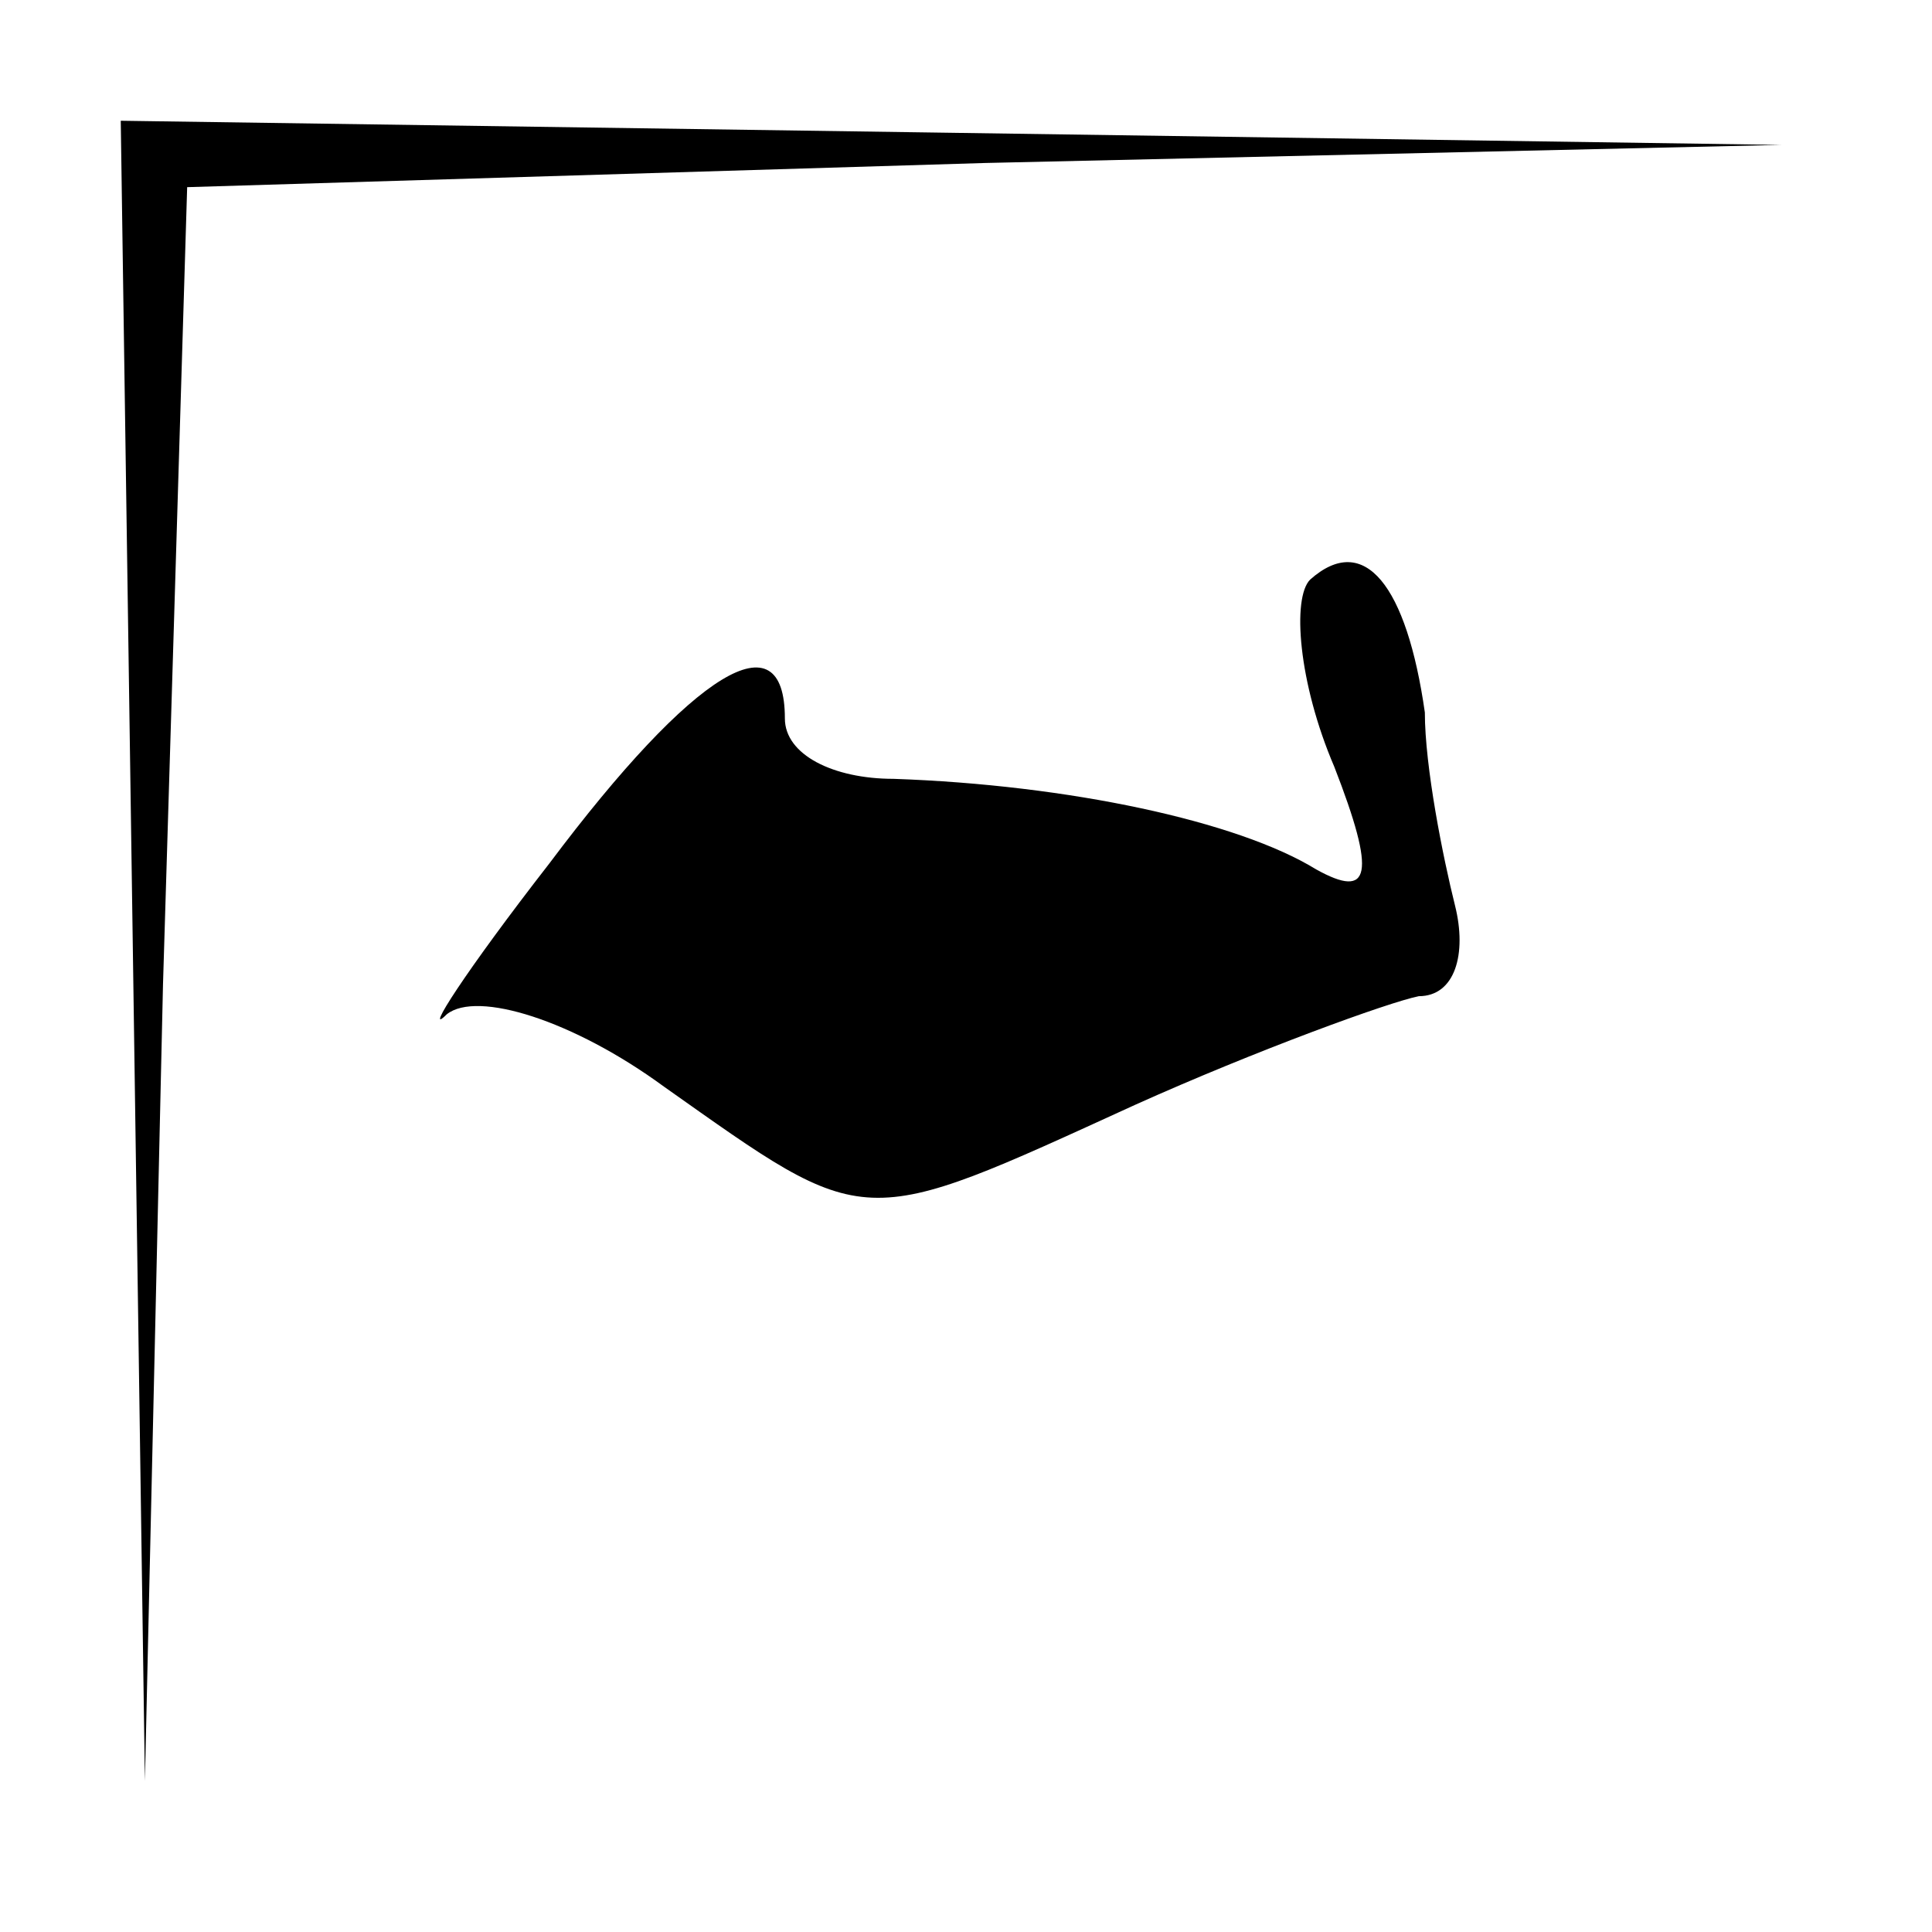 <?xml version="1.0" standalone="no"?>
<!DOCTYPE svg PUBLIC "-//W3C//DTD SVG 20010904//EN"
 "http://www.w3.org/TR/2001/REC-SVG-20010904/DTD/svg10.dtd">
<svg version="1.0" xmlns="http://www.w3.org/2000/svg"
 width="32pt" height="32pt" viewBox="0 0 32 32"
 preserveAspectRatio="xMidYMid meet">
<g transform="translate(0,32) scale(0.1,-0.1)"
fill="#000000" stroke="none">
<path fill="#000000" stroke="none" d="M22 163 l2 -138 3 132 4 132 132 4 132
3 -137 2 -138 2 2 -137z"/>
<path fill="#000000" stroke="none" d="M217 224 c-3 -3 -2 -17 4 -31 7 -18 6
-22 -3 -17 -13 8 -41 14 -70 15 -10 0 -18 4 -18 10 0 17 -15 8 -39 -24 -14
-18 -21 -29 -17 -25 5 4 21 -1 36 -12 34 -24 32 -24 78 -3 20 9 42 17 47 18 6
0 8 7 6 15 -2 8 -5 23 -5 32 -3 21 -10 30 -19 22z"/>
</g>
</svg>
